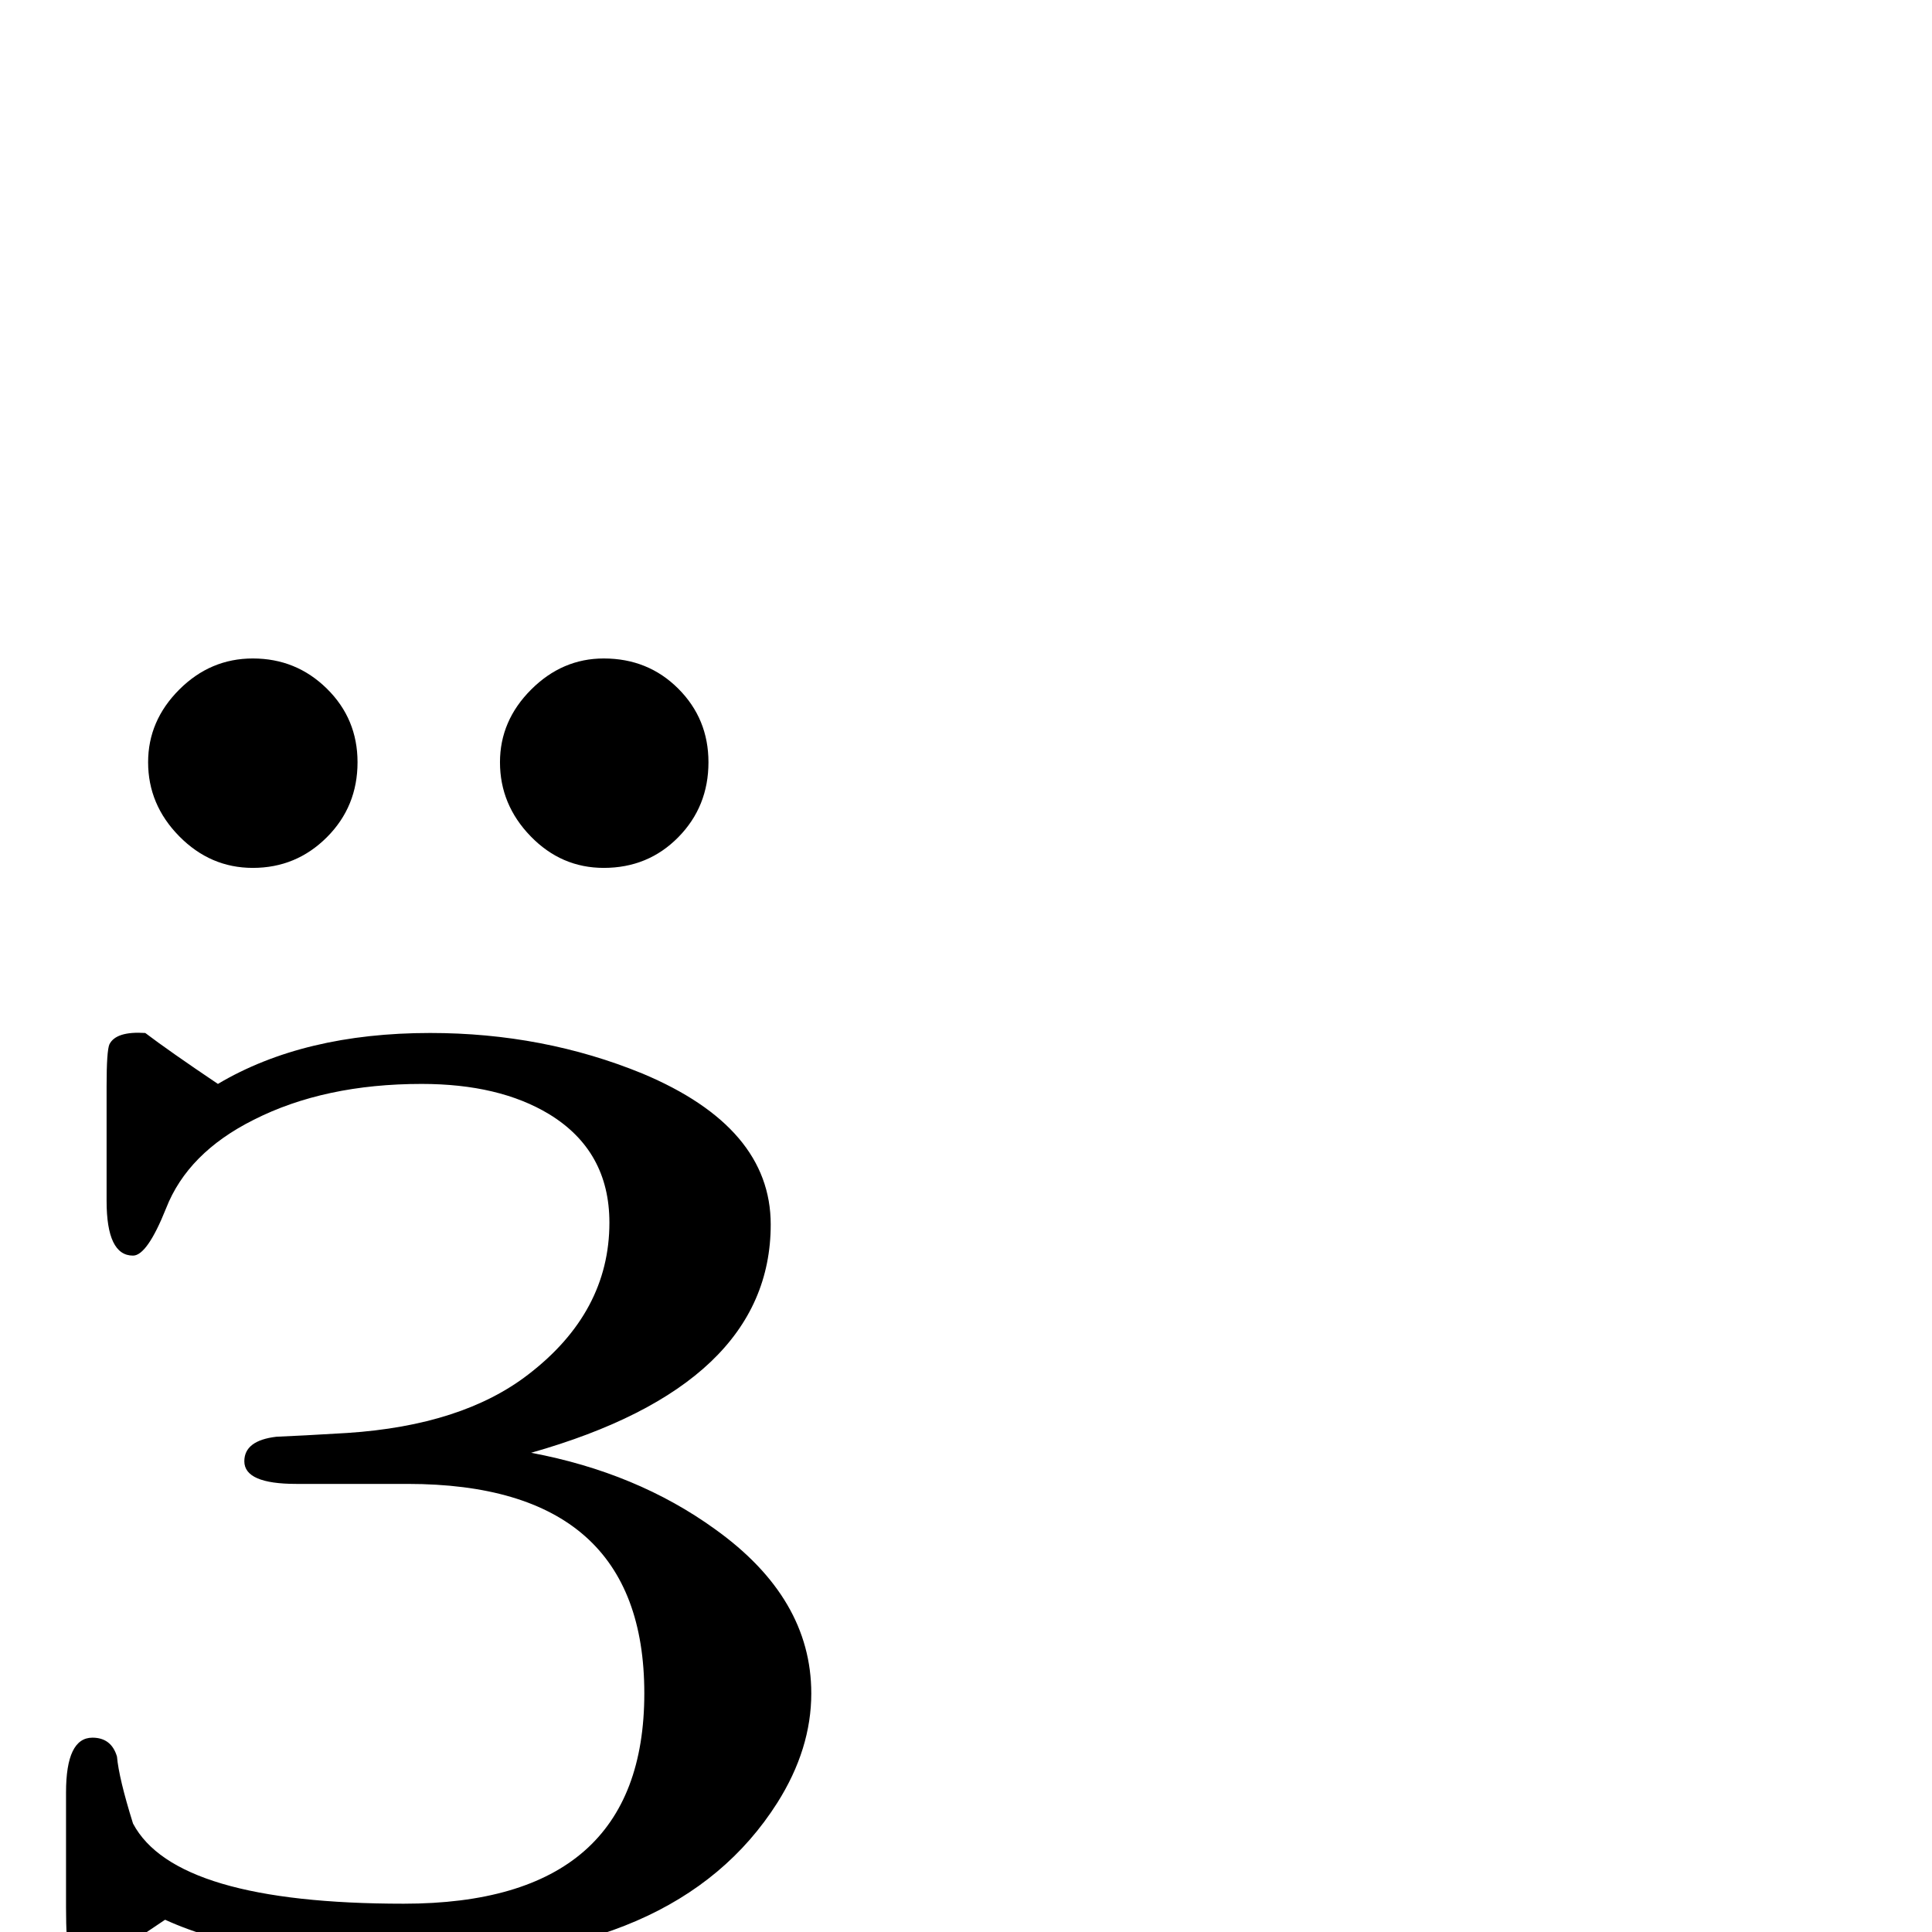 <?xml version="1.0" standalone="no"?>
<!DOCTYPE svg PUBLIC "-//W3C//DTD SVG 1.1//EN" "http://www.w3.org/Graphics/SVG/1.1/DTD/svg11.dtd" >
<svg viewBox="0 -442 2048 2048">
  <g transform="matrix(1 0 0 -1 0 1606)">
   <path fill="currentColor"
d="M751 1240q0 -47 -32 -79.5t-79 -32.5q-45 0 -77.5 33.5t-32.5 78.5q0 44 33 77t77 33q47 0 79 -32t32 -78zM379 1240q0 -47 -32.5 -79.5t-78.5 -32.5q-45 0 -78 33.5t-33 78.5q0 44 33 77t78 33q46 0 78.5 -32t32.5 -78zM860 253q0 -59 -36 -116q-106 -167 -386 -167
q-169 0 -263 43l-64 -43q-31 -2 -38 12q-3 7 -3 44v122q0 58 28 58q20 0 26 -20q2 -23 17 -71q45 -85 287 -85q255 0 255 223q0 222 -251 222h-118q-55 0 -55 24q0 22 34 26q25 1 75 4q122 8 192 62q86 66 86 161q0 76 -64 115q-53 32 -135 32q-103 0 -178 -38
q-70 -35 -93 -94q-20 -50 -35 -50q-28 0 -28 58v122q0 37 3 44q7 14 38 12q25 -19 77 -54q91 54 225 54q120 0 225 -43q136 -57 136 -160q0 -170 -254 -242q112 -21 195 -81q102 -73 102 -174z" />
  </g>

</svg>
